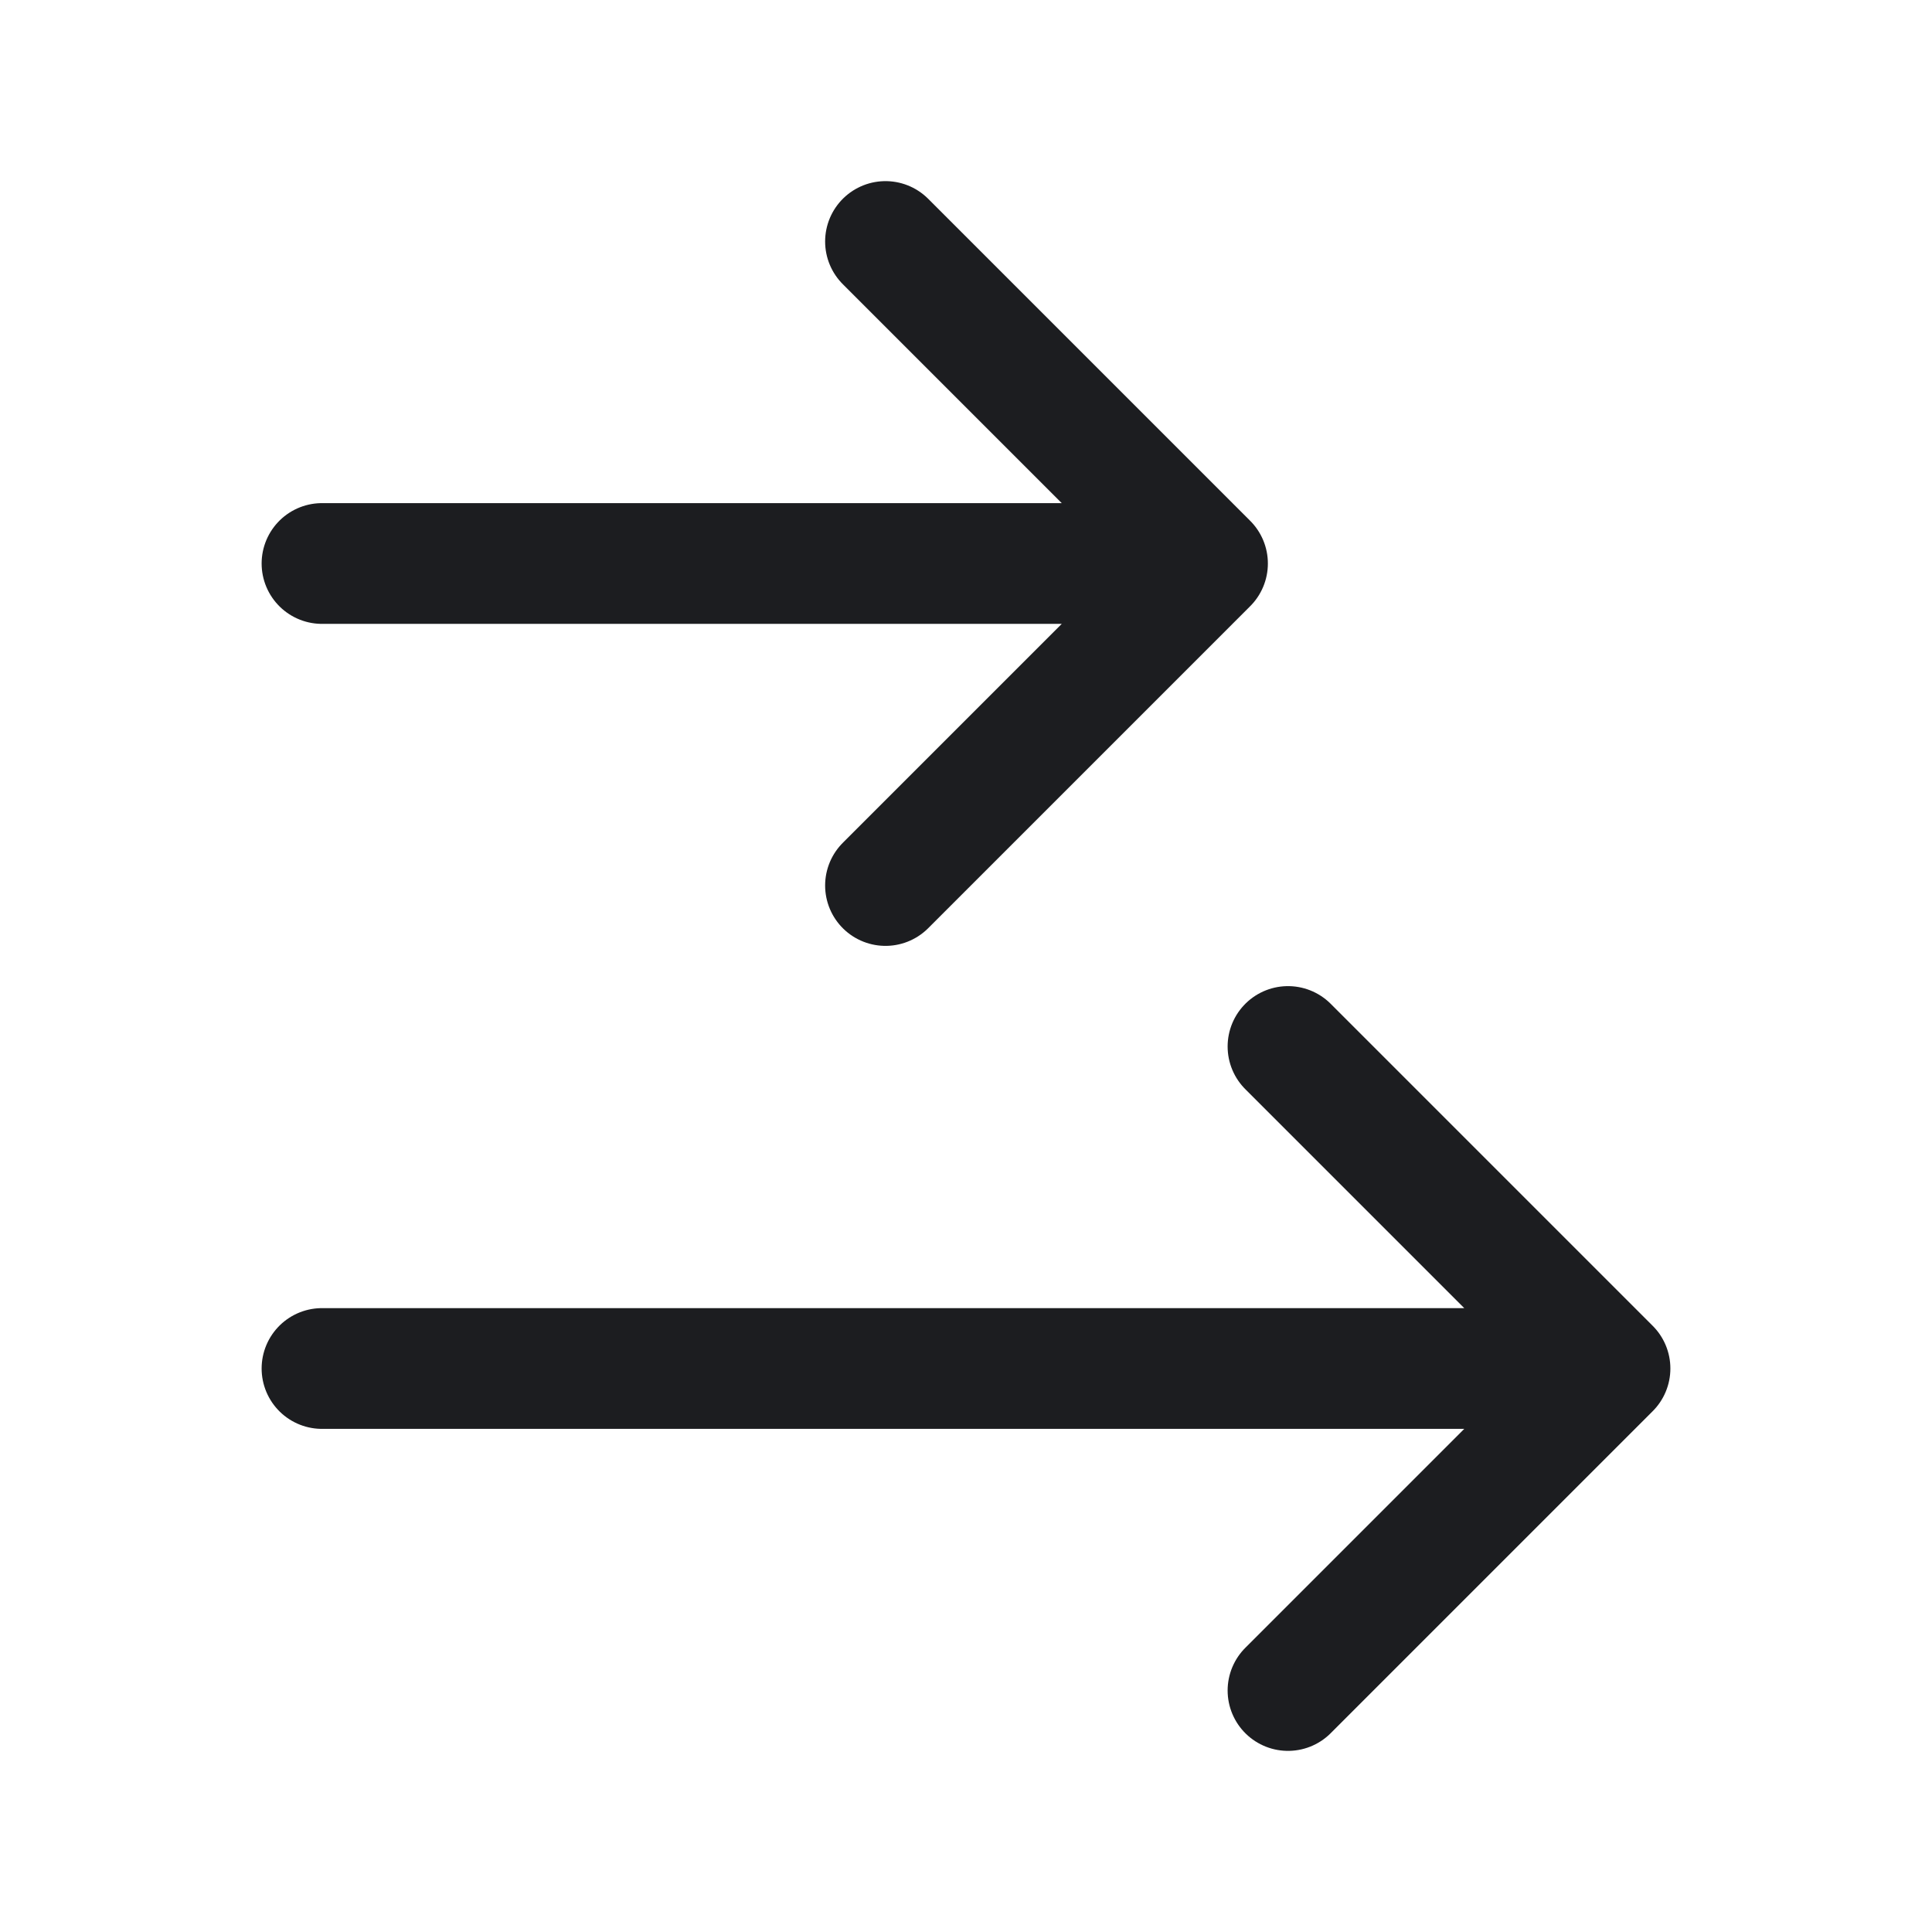 <svg fill="none" xmlns="http://www.w3.org/2000/svg" viewBox="0 0 24 24"><path d="M4 7h11m0 0-4 4m4-4-4-4M4 17h16m0 0-4 4m4-4-4-4" stroke="#1C1D20" stroke-width="1.5" stroke-linecap="round" stroke-linejoin="round"/></svg>